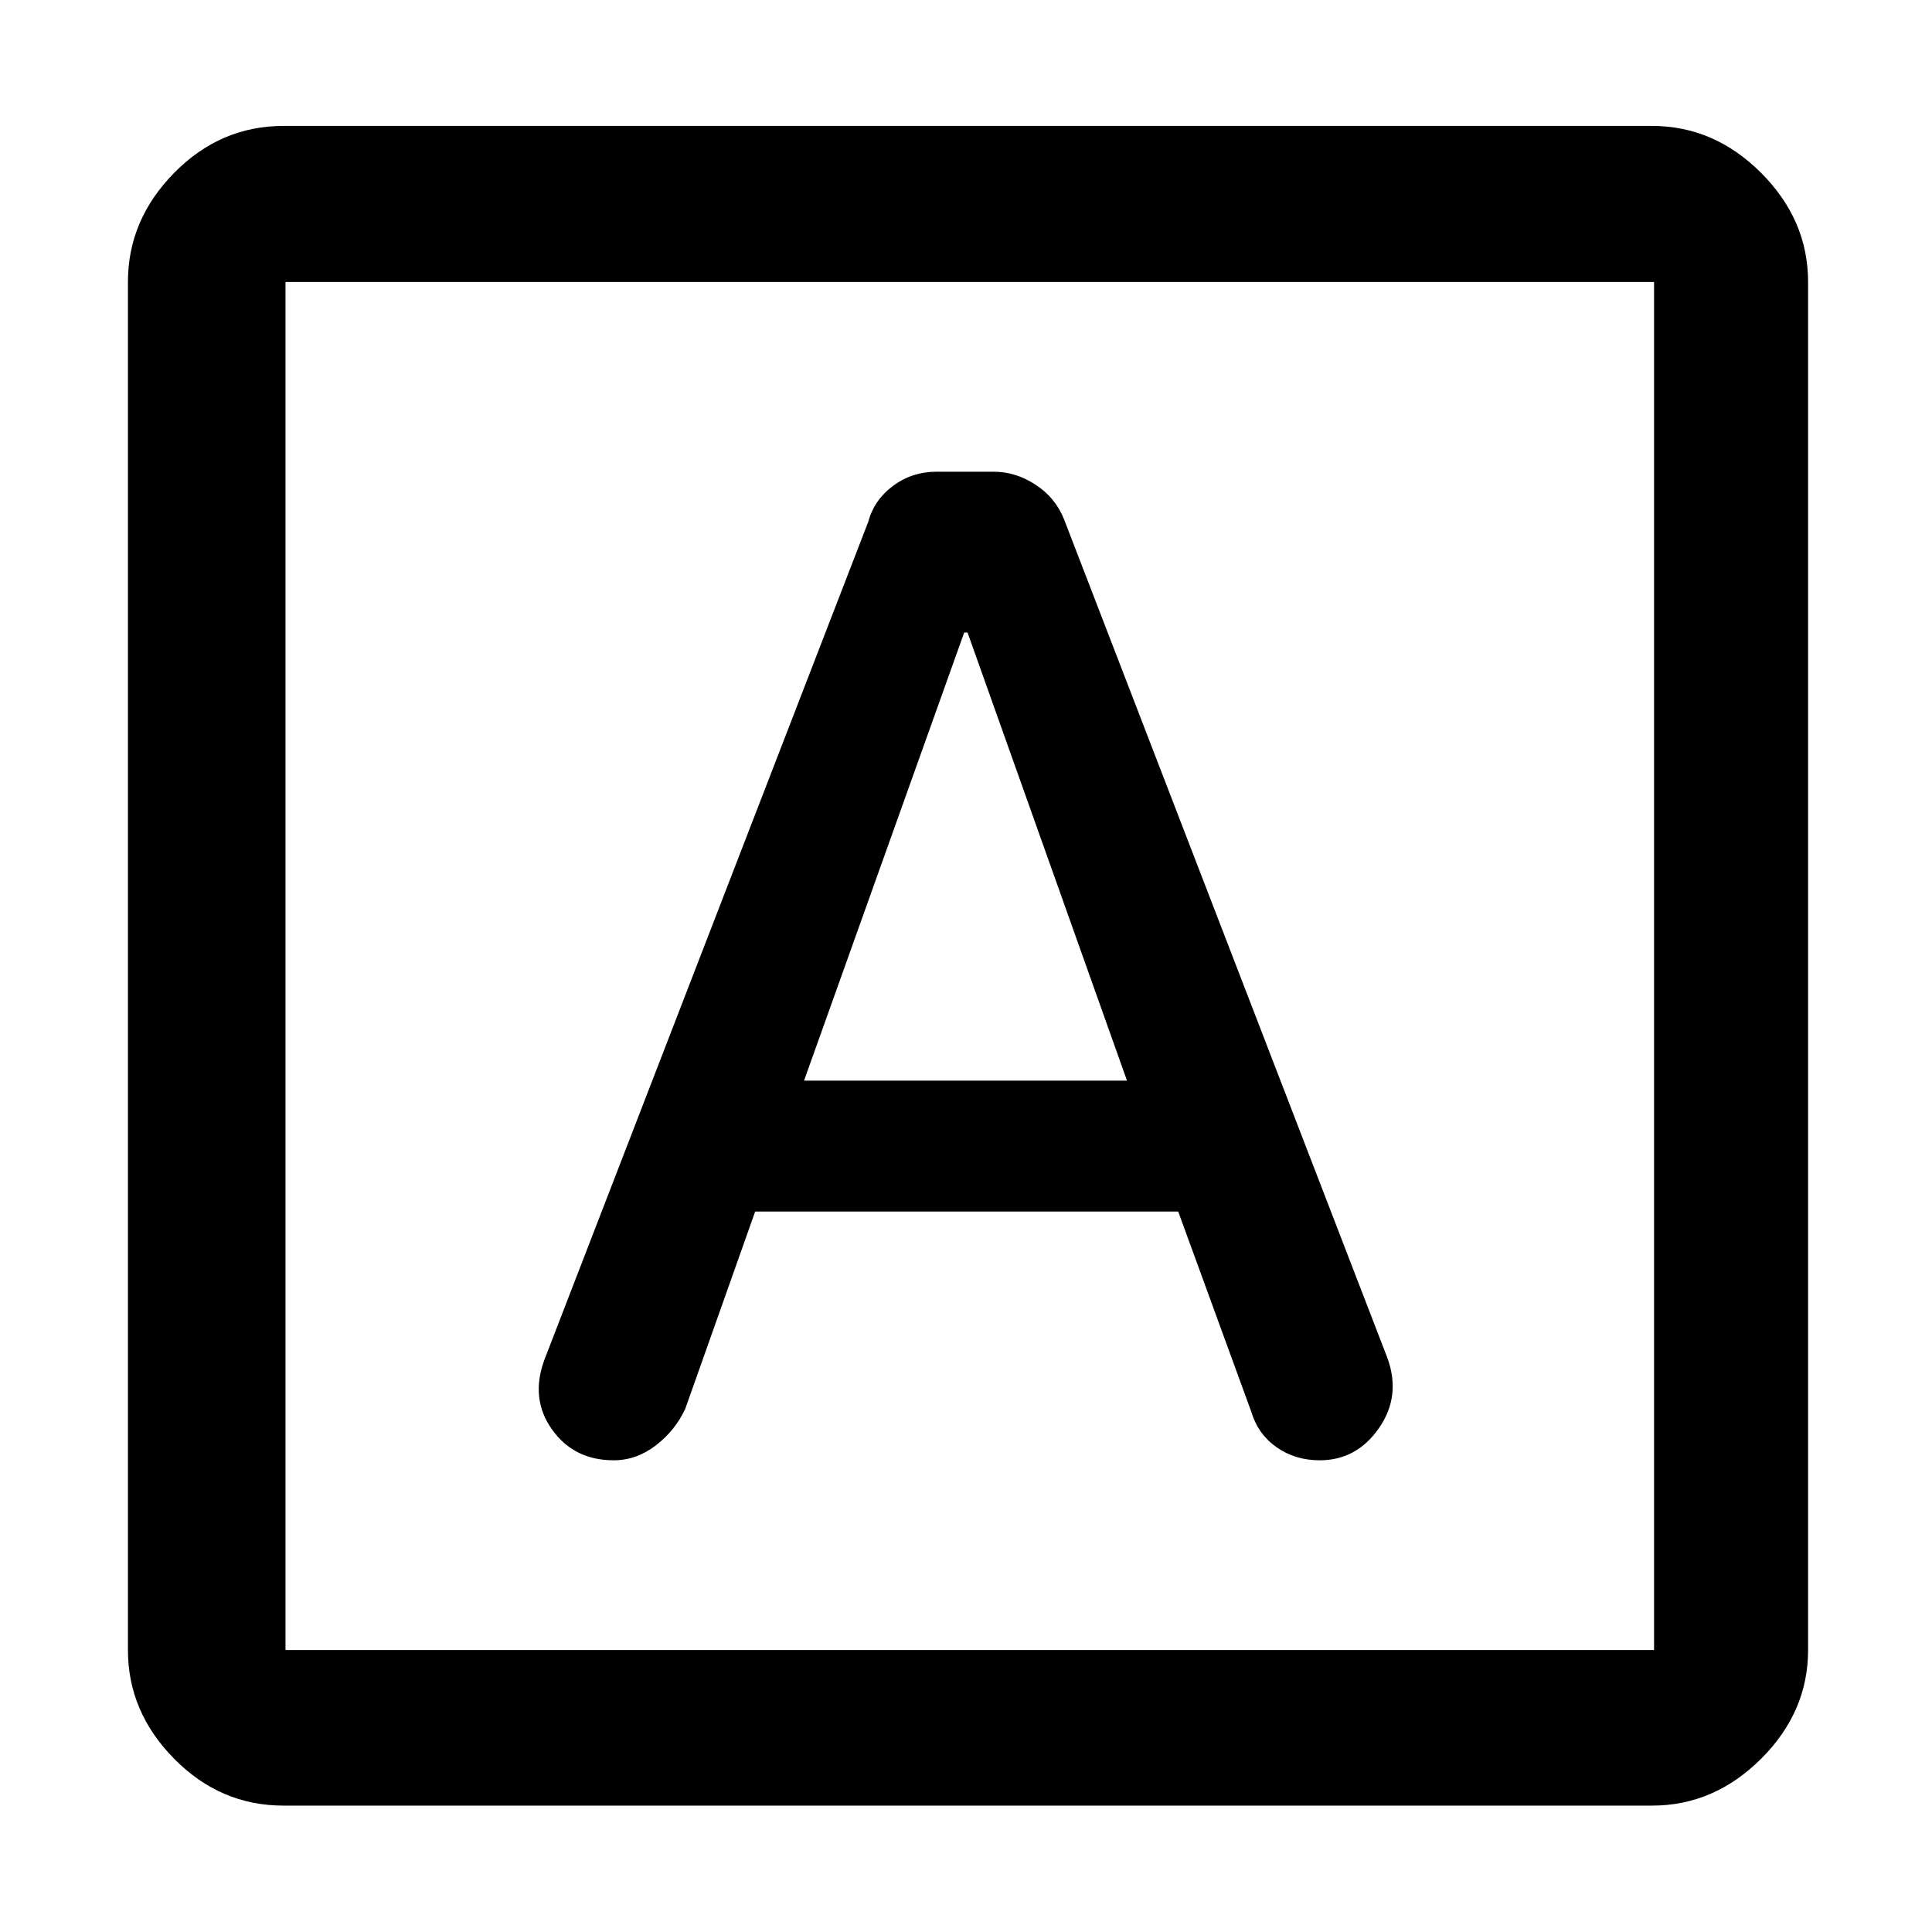 <svg xmlns="http://www.w3.org/2000/svg" height="48" viewBox="0 -960 960 960" width="48"><path d="M375.24-358h210.2l36.36 99.61q3.31 11.04 12.54 17.52 9.23 6.48 21.43 6.48 18.32 0 29.44-16 11.12-16 4.1-35.06l-160.55-416.4q-4.24-10.76-14.13-17.26-9.9-6.5-20.91-6.5h-28.41q-12.07 0-21.5 6.99-9.43 6.98-12.33 17.77L270.45-284.2q-7.02 19.29 3.88 34.55 10.9 15.26 30.64 15.26 11.24 0 20.88-7.38 9.63-7.38 14.66-18.22L375.24-358Zm24.28-65.04 79.59-222.68h1.65L560-423.04H399.52ZM140.87-62.8q-31.38 0-54.34-23.28-22.96-23.28-22.96-54.03v-679.78q0-30.85 22.96-54.2 22.96-23.34 54.34-23.34h680.02q30.85 0 54.2 23.34 23.34 23.35 23.34 54.2v679.78q0 30.75-23.34 54.03-23.35 23.28-54.2 23.28H140.87Zm1-77.31h680.02v-679.78H141.87v679.78Zm0-679.78v679.78-679.78Z"/></svg>
